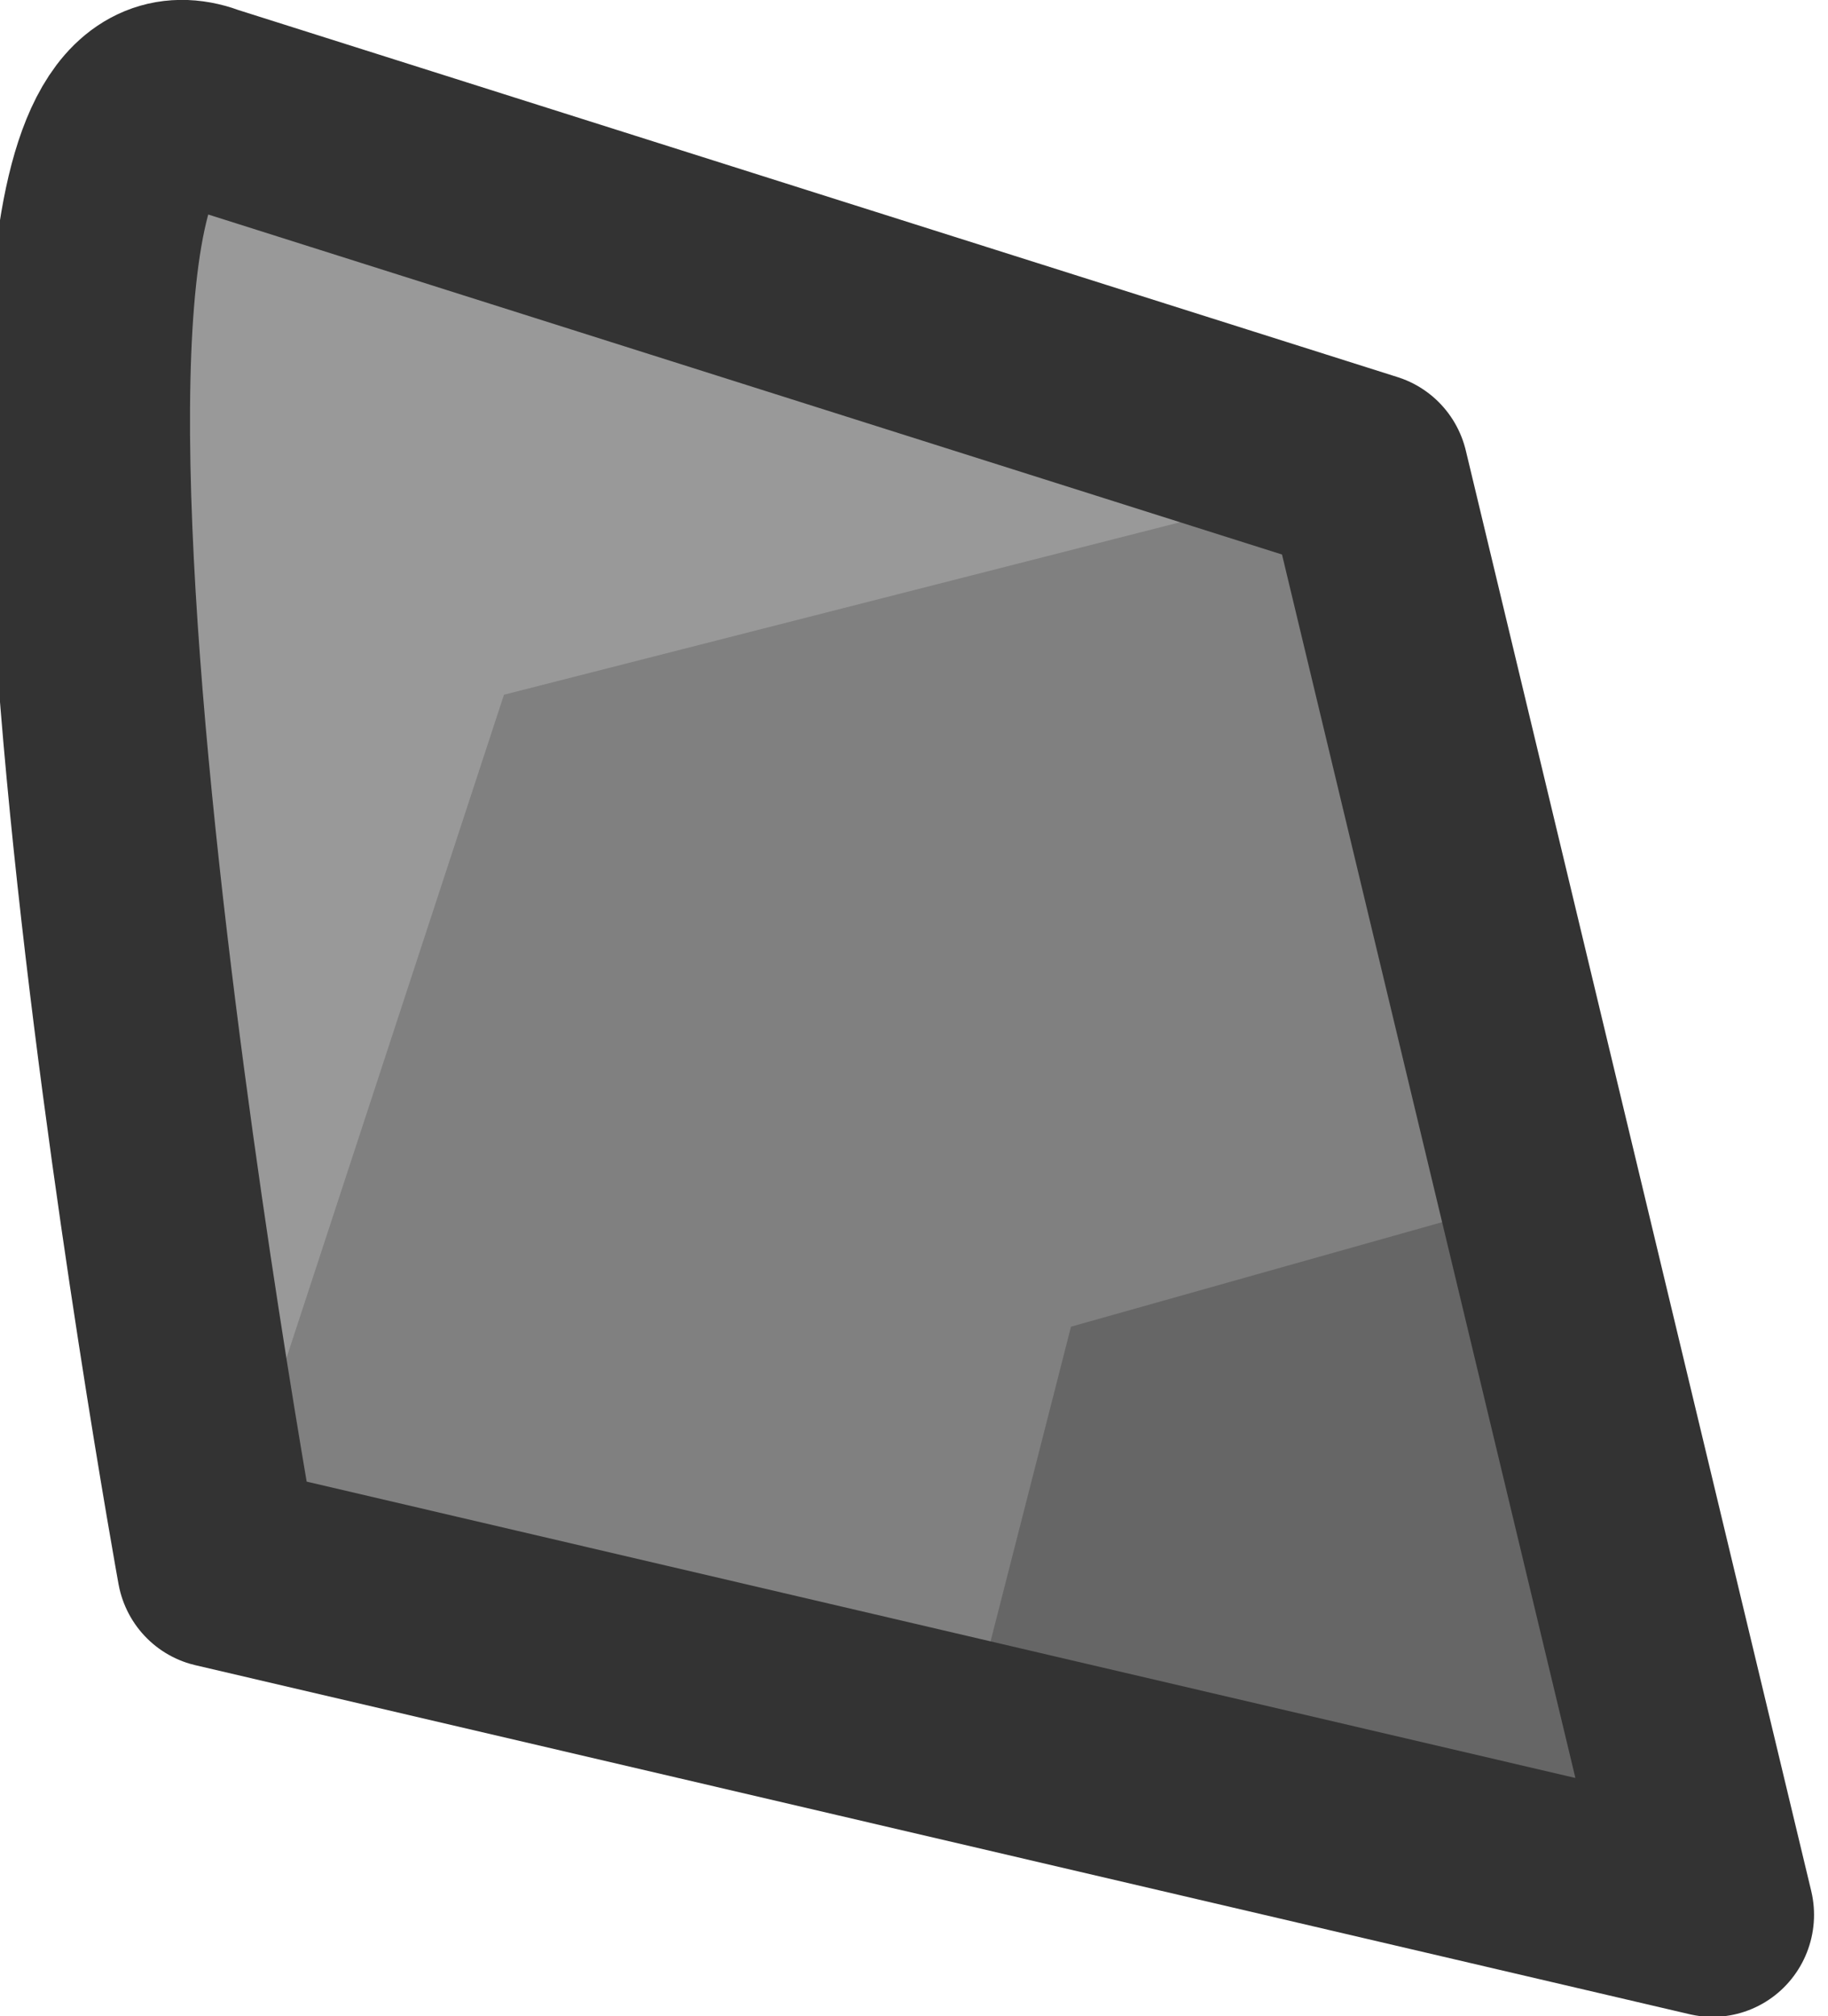 <?xml version="1.0" encoding="UTF-8" standalone="no"?>
<!-- Created with Inkscape (http://www.inkscape.org/) -->

<svg
   width="25"
   height="27.564"
   viewBox="0 0 6.615 7.293"
   version="1.1"
   id="svg5"
   sodipodi:docname="rock_particle_1.svg"
   inkscape:version="1.1.2 (0a00cf5339, 2022-02-04)"
   xmlns:inkscape="http://www.inkscape.org/namespaces/inkscape"
   xmlns:sodipodi="http://sodipodi.sourceforge.net/DTD/sodipodi-0.dtd"
   xmlns="http://www.w3.org/2000/svg"
   xmlns:svg="http://www.w3.org/2000/svg"
   xmlns:rdf="http://www.w3.org/1999/02/22-rdf-syntax-ns#"
   xmlns:cc="http://creativecommons.org/ns#"
   xmlns:dc="http://purl.org/dc/elements/1.1/">
  <sodipodi:namedview
     id="namedview12"
     pagecolor="#505050"
     bordercolor="#ffffff"
     borderopacity="1"
     inkscape:pageshadow="0"
     inkscape:pageopacity="0"
     inkscape:pagecheckerboard="1"
     inkscape:document-units="px"
     showgrid="false"
     units="px"
     inkscape:zoom="17.419999"
     inkscape:cx="28.071185"
     inkscape:cy="20.895524"
     inkscape:window-width="2560"
     inkscape:window-height="1372"
     inkscape:window-x="0"
     inkscape:window-y="0"
     inkscape:window-maximized="1"
     inkscape:current-layer="g3335"
     inkscape:showpageshadow="2"
     inkscape:deskcolor="#505050" />
  <defs
     id="defs2" />
  <g
     id="layer1"
     transform="matrix(1.75,0,0,1.75,-228.407,-356.73)">
    <g
       id="g3335"
       transform="translate(-0.264,-0.256)">
      <g
         id="g2742"
         transform="matrix(0.352,0,0,0.354,71.191,127.79)"
         style="stroke-width:0.789">
        <path
           id="rect790"
           style="fill:#999999;fill-opacity:1;stroke:#333333;stroke-width:0;stroke-linecap:butt;stroke-linejoin:round;stroke-dasharray:none"
           d="m 170.478,216.185 6.847,2.155 2.029,8.41 -8.778,-2.038 c 0,0 -1.648,-9.016 -0.098,-8.528 z"
           sodipodi:nodetypes="scccs" />
        <path
           id="rect790-3"
           style="fill:#808080;fill-opacity:1;stroke:#333333;stroke-width:0;stroke-linecap:butt;stroke-linejoin:round;stroke-dasharray:none"
           d="m 177.325,218.34 2.029,8.41 -8.778,-2.038 1.678,-5.086 z"
           sodipodi:nodetypes="ccccc" />
        <path
           id="rect790-3-7"
           style="fill:#666666;fill-opacity:1;stroke:#333333;stroke-width:0;stroke-linecap:butt;stroke-linejoin:round;stroke-dasharray:none"
           d="m 178.339,222.545 1.014,4.205 -4.389,-1.019 0.621,-2.415 z"
           sodipodi:nodetypes="ccccc" />
        <path
           id="rect790-2"
           style="opacity:1;fill:#999999;fill-opacity:0;stroke:#333333;stroke-width:1.192;stroke-linecap:butt;stroke-linejoin:round;stroke-dasharray:none"
           d="m 170.478,216.185 6.847,2.155 2.029,8.41 -8.778,-2.038 c 0,0 -1.648,-9.016 -0.098,-8.528 z"
           sodipodi:nodetypes="scccs" />
      </g>
    </g>
  </g>
</svg>
